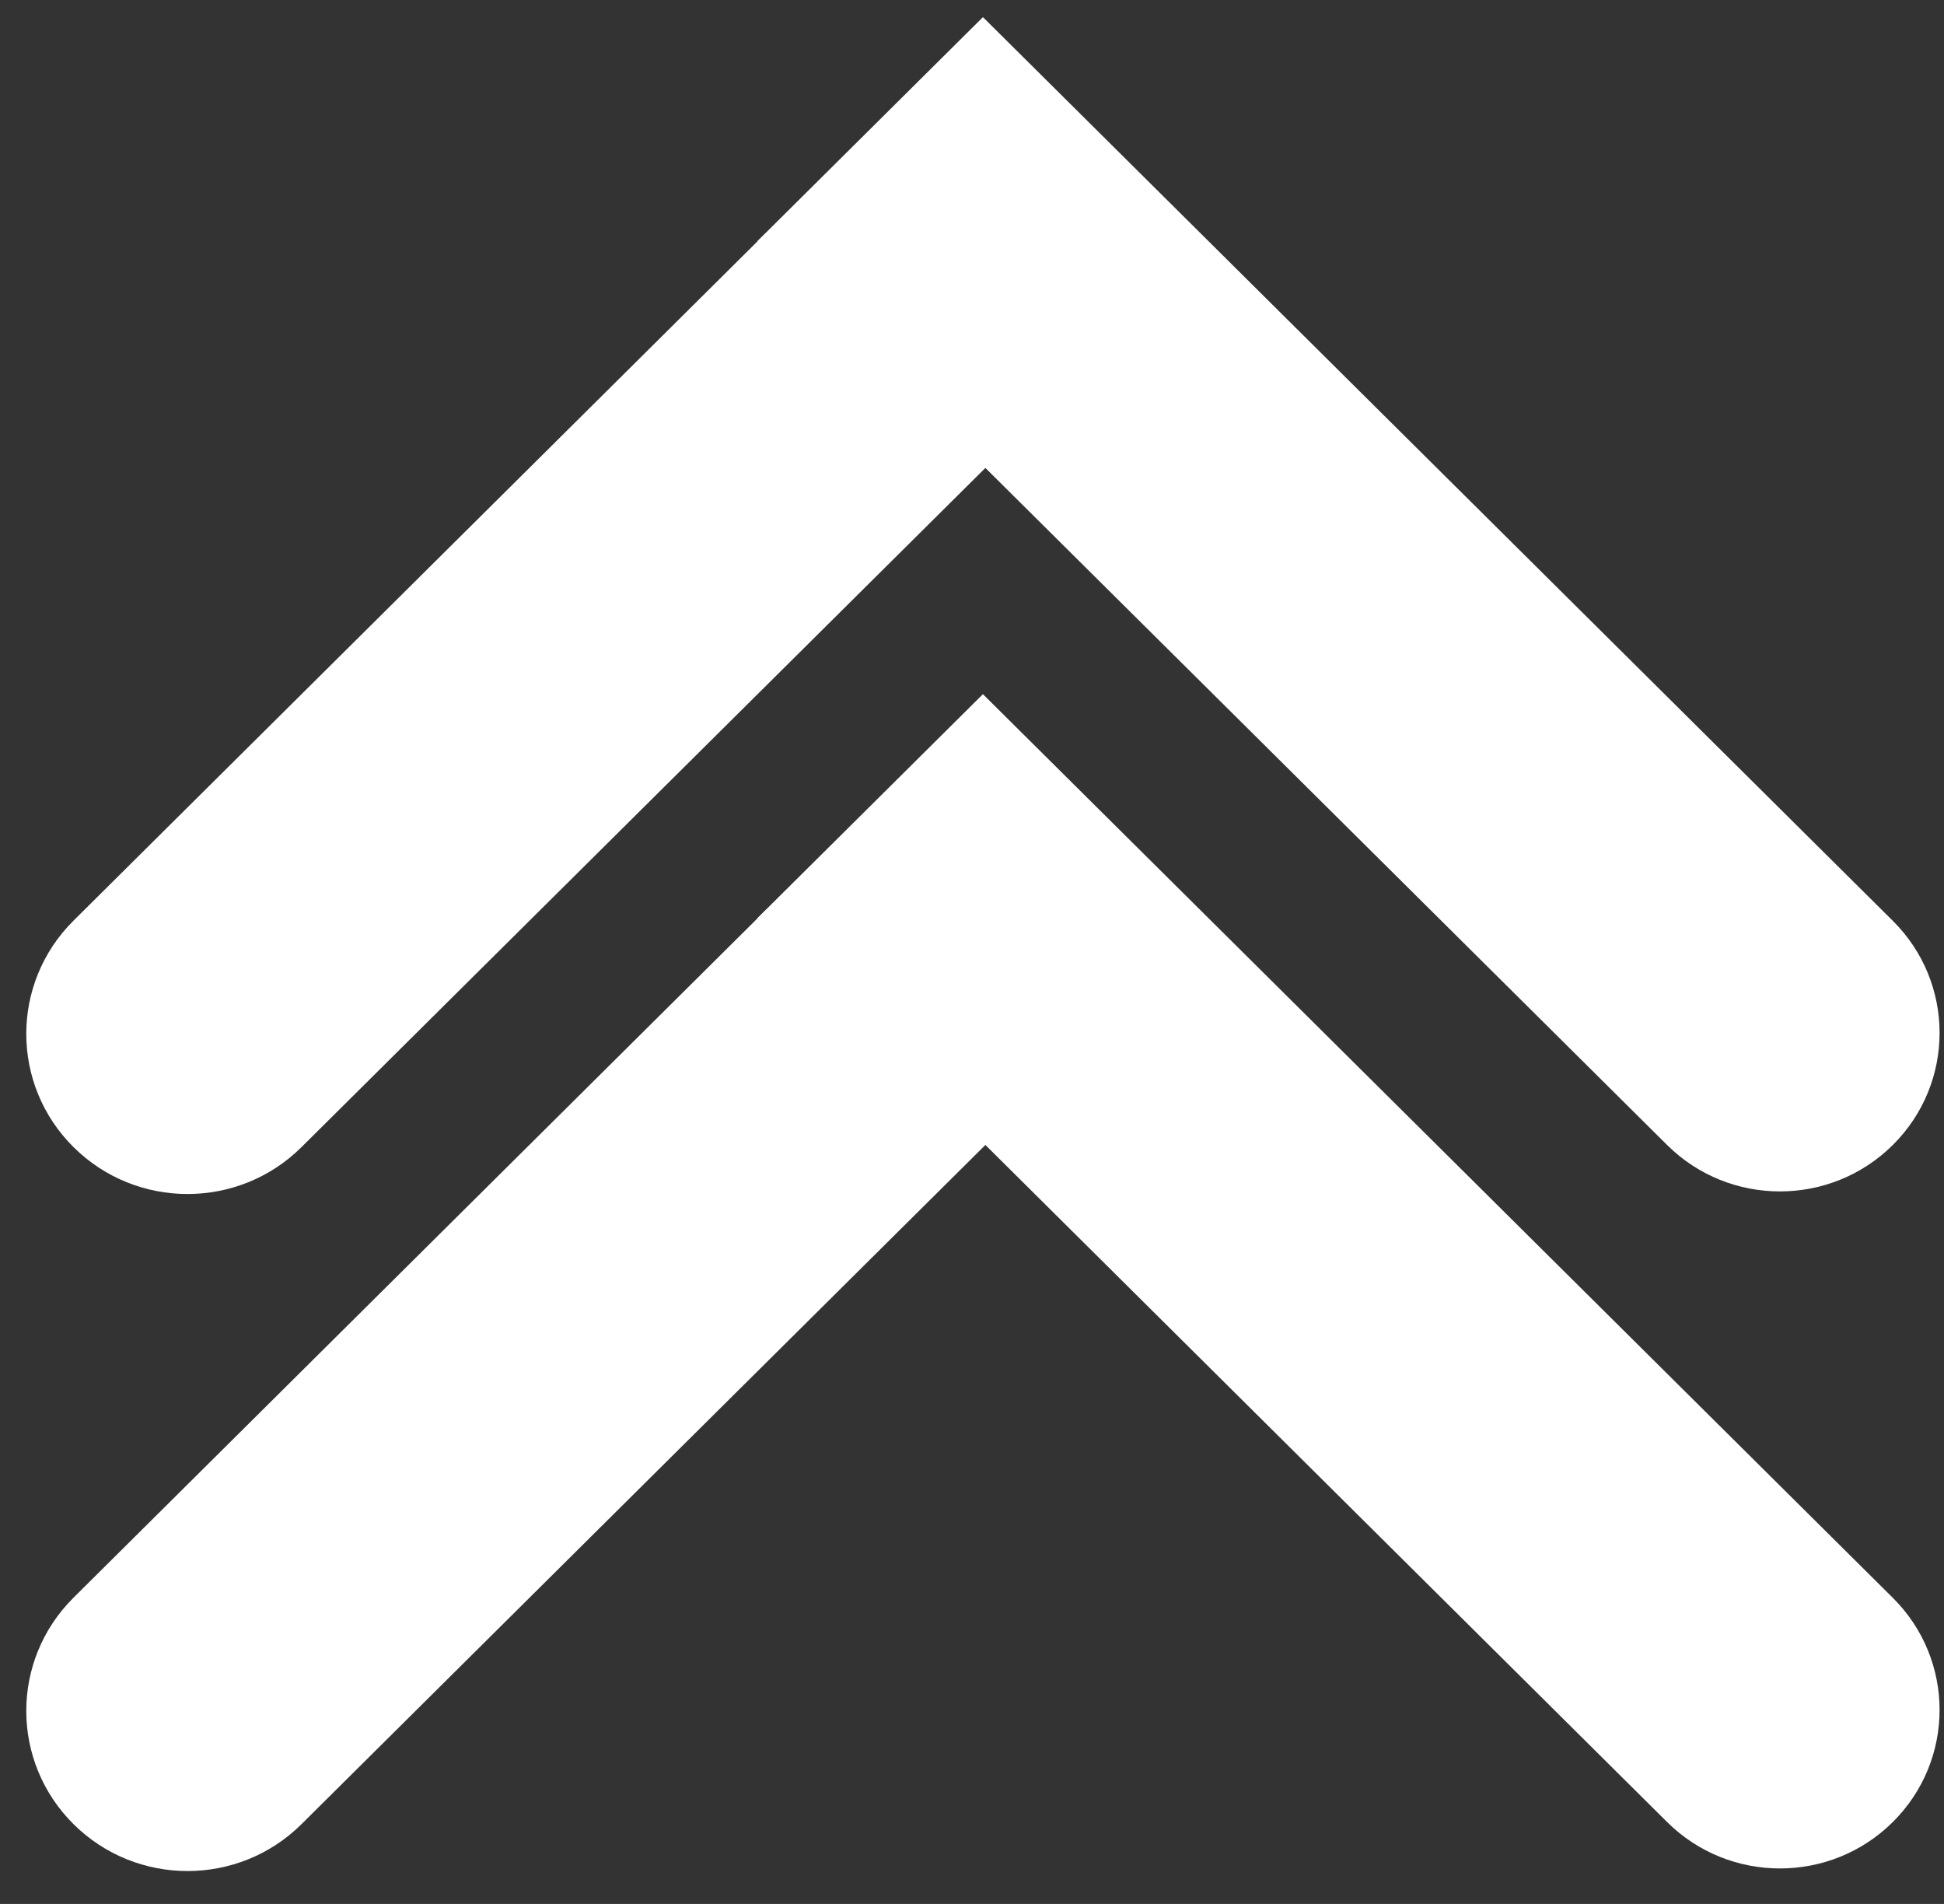 <svg width="48" height="47" viewBox="0 0 48 47" fill="none" xmlns="http://www.w3.org/2000/svg">
<rect x="0" y="0" width="48" height="47" fill="#333333" stroke="none"/>
<path class="hw_svg__fill" d="M18.697 22.67L24.27 17.136L46.736 39.443C48.276 40.972 48.276 43.45 46.736 44.978V44.978C45.197 46.506 42.702 46.506 41.163 44.978L18.697 22.67Z" fill="white"/>
<path class="hw_svg__fill" d="M18.925 22.45L24.555 28.041L7.445 45.03C5.89 46.574 3.37 46.574 1.815 45.03V45.03C0.26 43.486 0.26 40.984 1.815 39.44L18.925 22.45Z" fill="white"/>
<path class="hw_svg__fill" d="M18.697 5.957L24.27 0.423L46.736 22.731C48.276 24.259 48.276 26.737 46.736 28.265V28.265C45.197 29.793 42.702 29.793 41.163 28.265L18.697 5.957Z" fill="white"/>
<path class="hw_svg__fill" d="M18.925 5.738L24.555 11.328L7.445 28.317C5.89 29.861 3.37 29.861 1.815 28.317V28.317C0.26 26.774 0.26 24.271 1.815 22.727L18.925 5.738Z" fill="white"/>
</svg>
